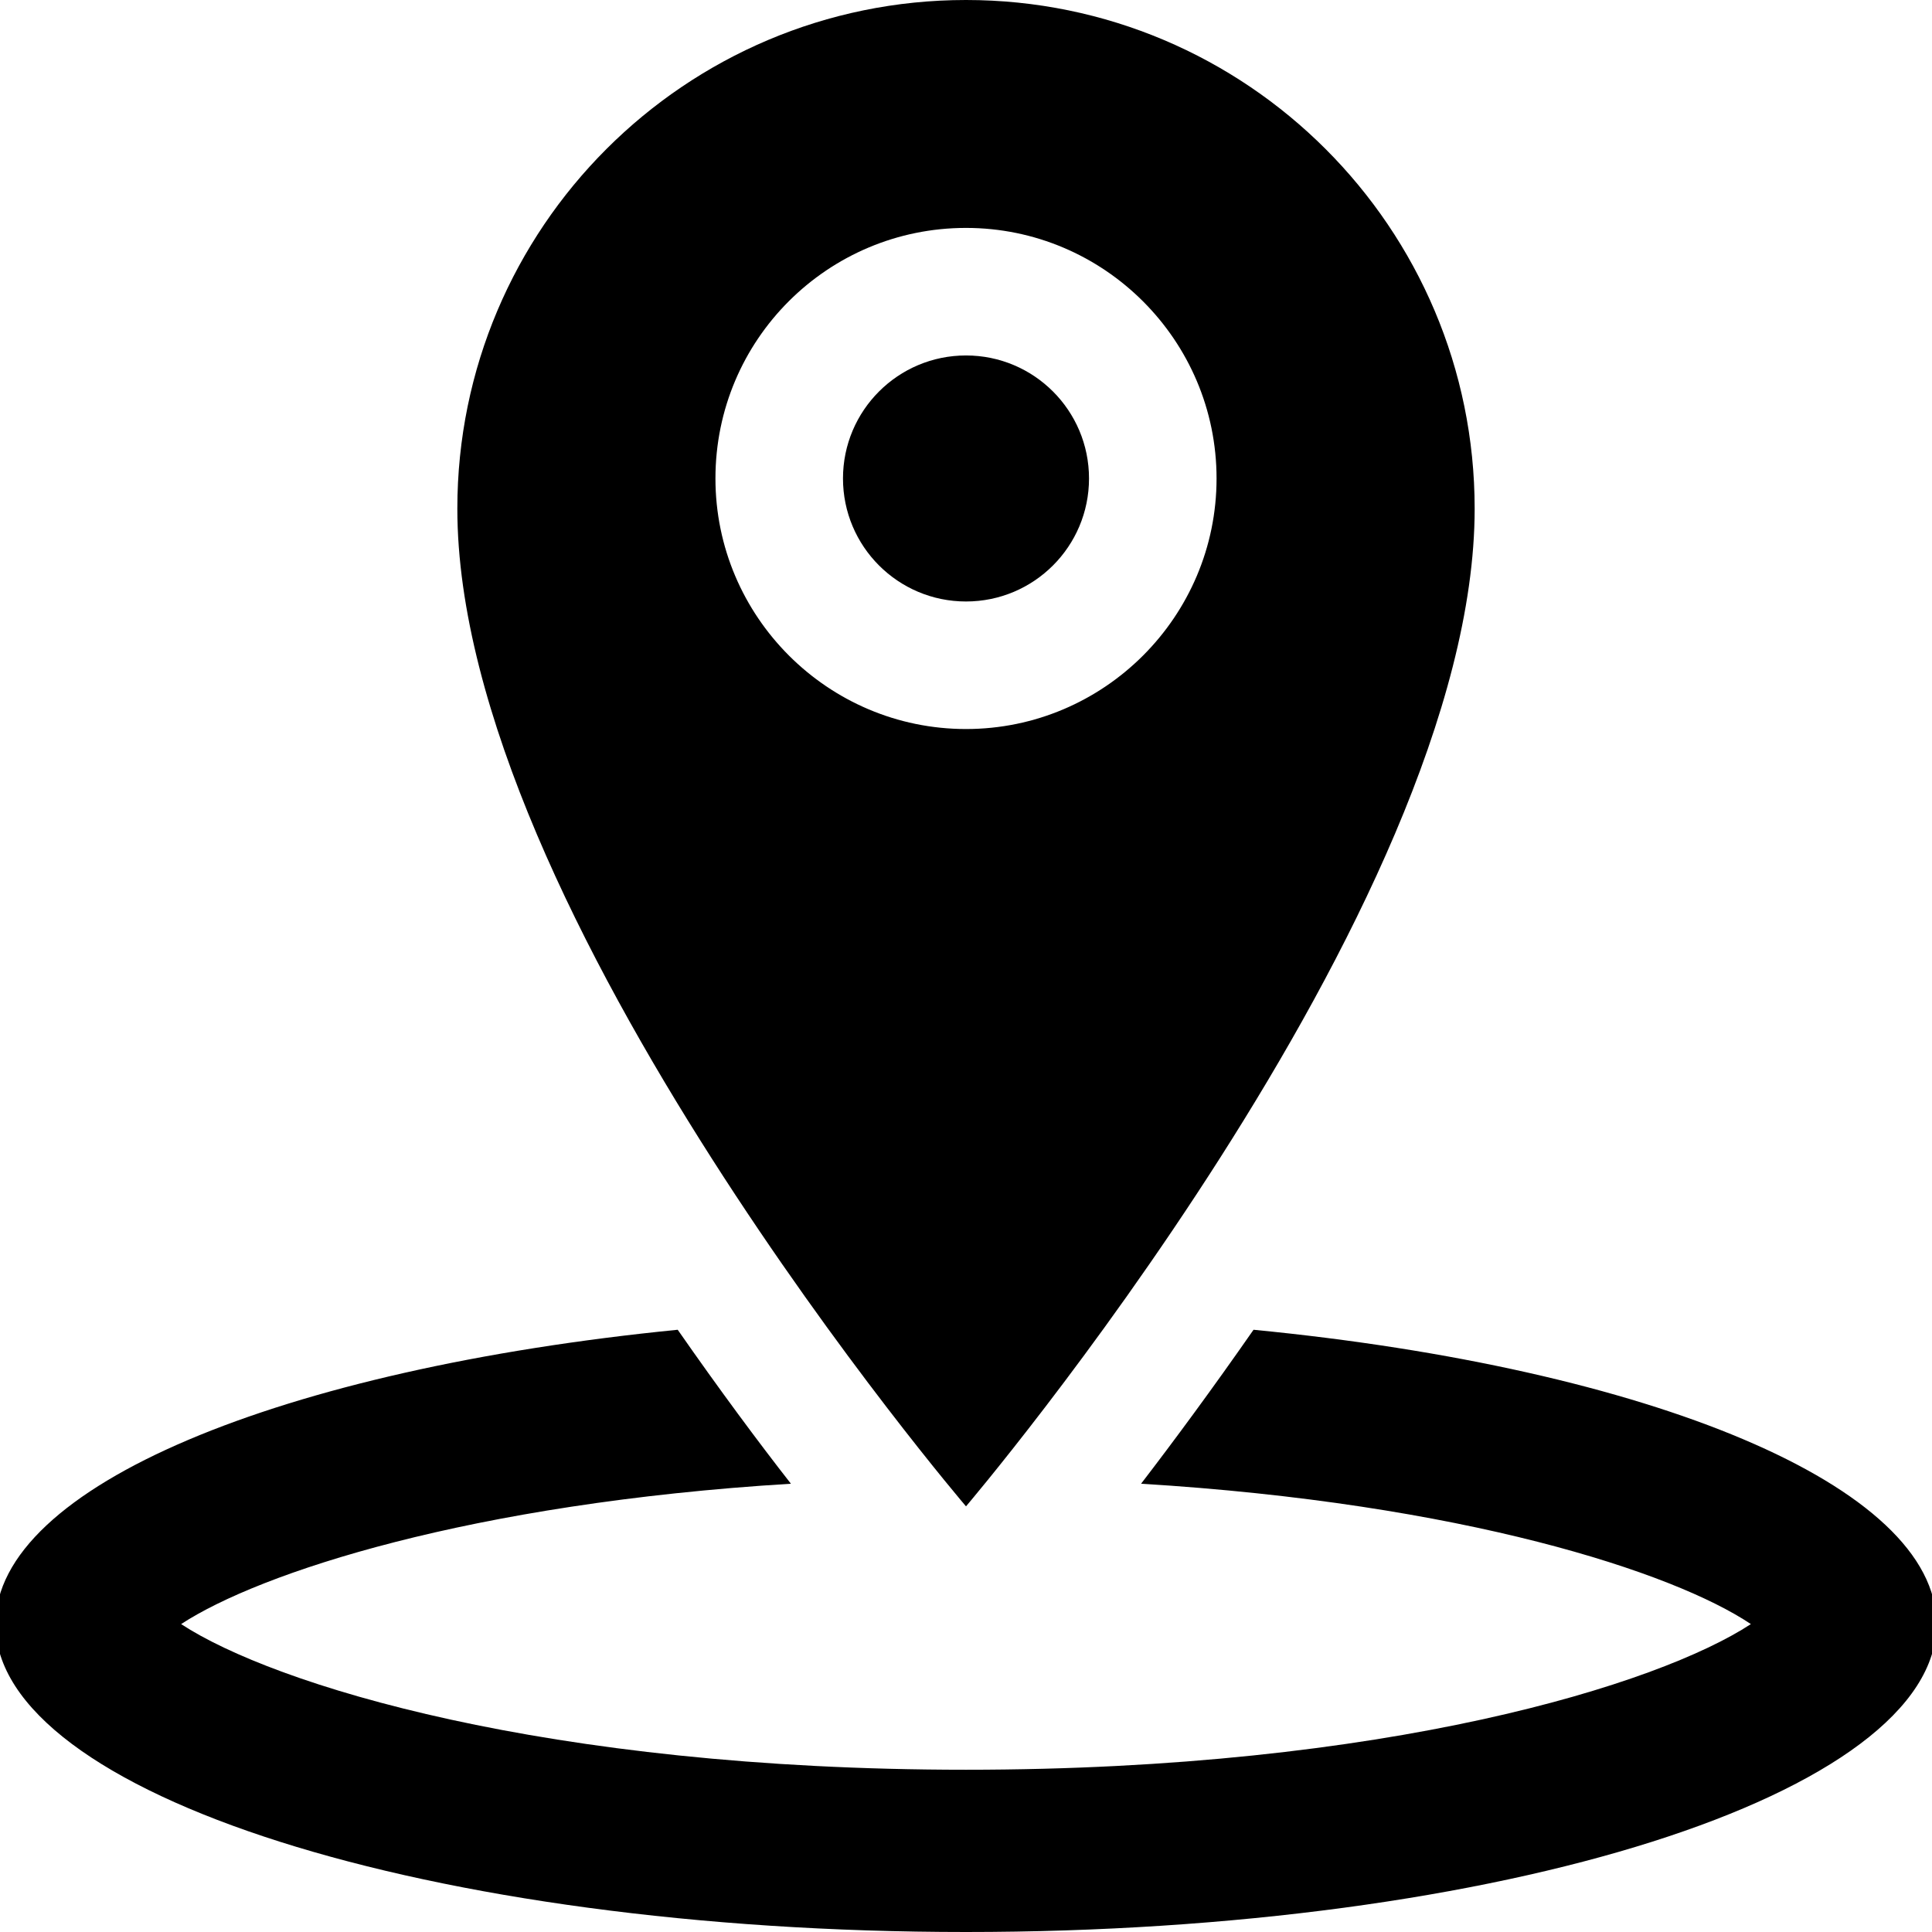 <?xml version="1.0" encoding="utf-8"?>
<!-- Generator: Adobe Illustrator 23.0.2, SVG Export Plug-In . SVG Version: 6.00 Build 0)  -->
<svg version="1.1" id="Capa_1" xmlns="http://www.w3.org/2000/svg" xmlns:xlink="http://www.w3.org/1999/xlink" x="0px" y="0px"
	 viewBox="0 0 256 256" style="enable-background:new 0 0 256 256;" xml:space="preserve">
<g>
	<g>
		<g>
			<path d="M195.4,67.4c0-37.2-30.2-67.4-67.4-67.4S60.6,30.2,60.6,67.4c0,53.3,67.4,132.2,67.4,132.2S195.4,120.4,195.4,67.4z
				 M94.8,63.4c0-18.4,14.9-33.2,33.2-33.2s33.2,14.9,33.2,33.2S146.3,96.6,128,96.6S94.8,81.7,94.8,63.4z"/>
			<circle cx="128" cy="63.4" r="16.3"/>
			<path d="M166.1,176.2c-5.5,7.9-10.6,14.8-14.9,20.4c42.6,2.6,70.5,11.7,80.8,18.6c-12.2,8-48.3,19.3-104,19.3
				c-55.7,0-91.8-11.3-104-19.3c10.4-6.8,38.3-16,80.8-18.6c-4.3-5.5-9.5-12.5-15-20.4c-52.4,5.2-90.4,20.7-90.4,39
				c0,22.5,57.6,40.8,128.6,40.8c71,0,128.6-18.3,128.6-40.8C256.6,196.8,218.5,181.3,166.1,176.2z"/>
		</g>
	</g>
</g>
</svg>
